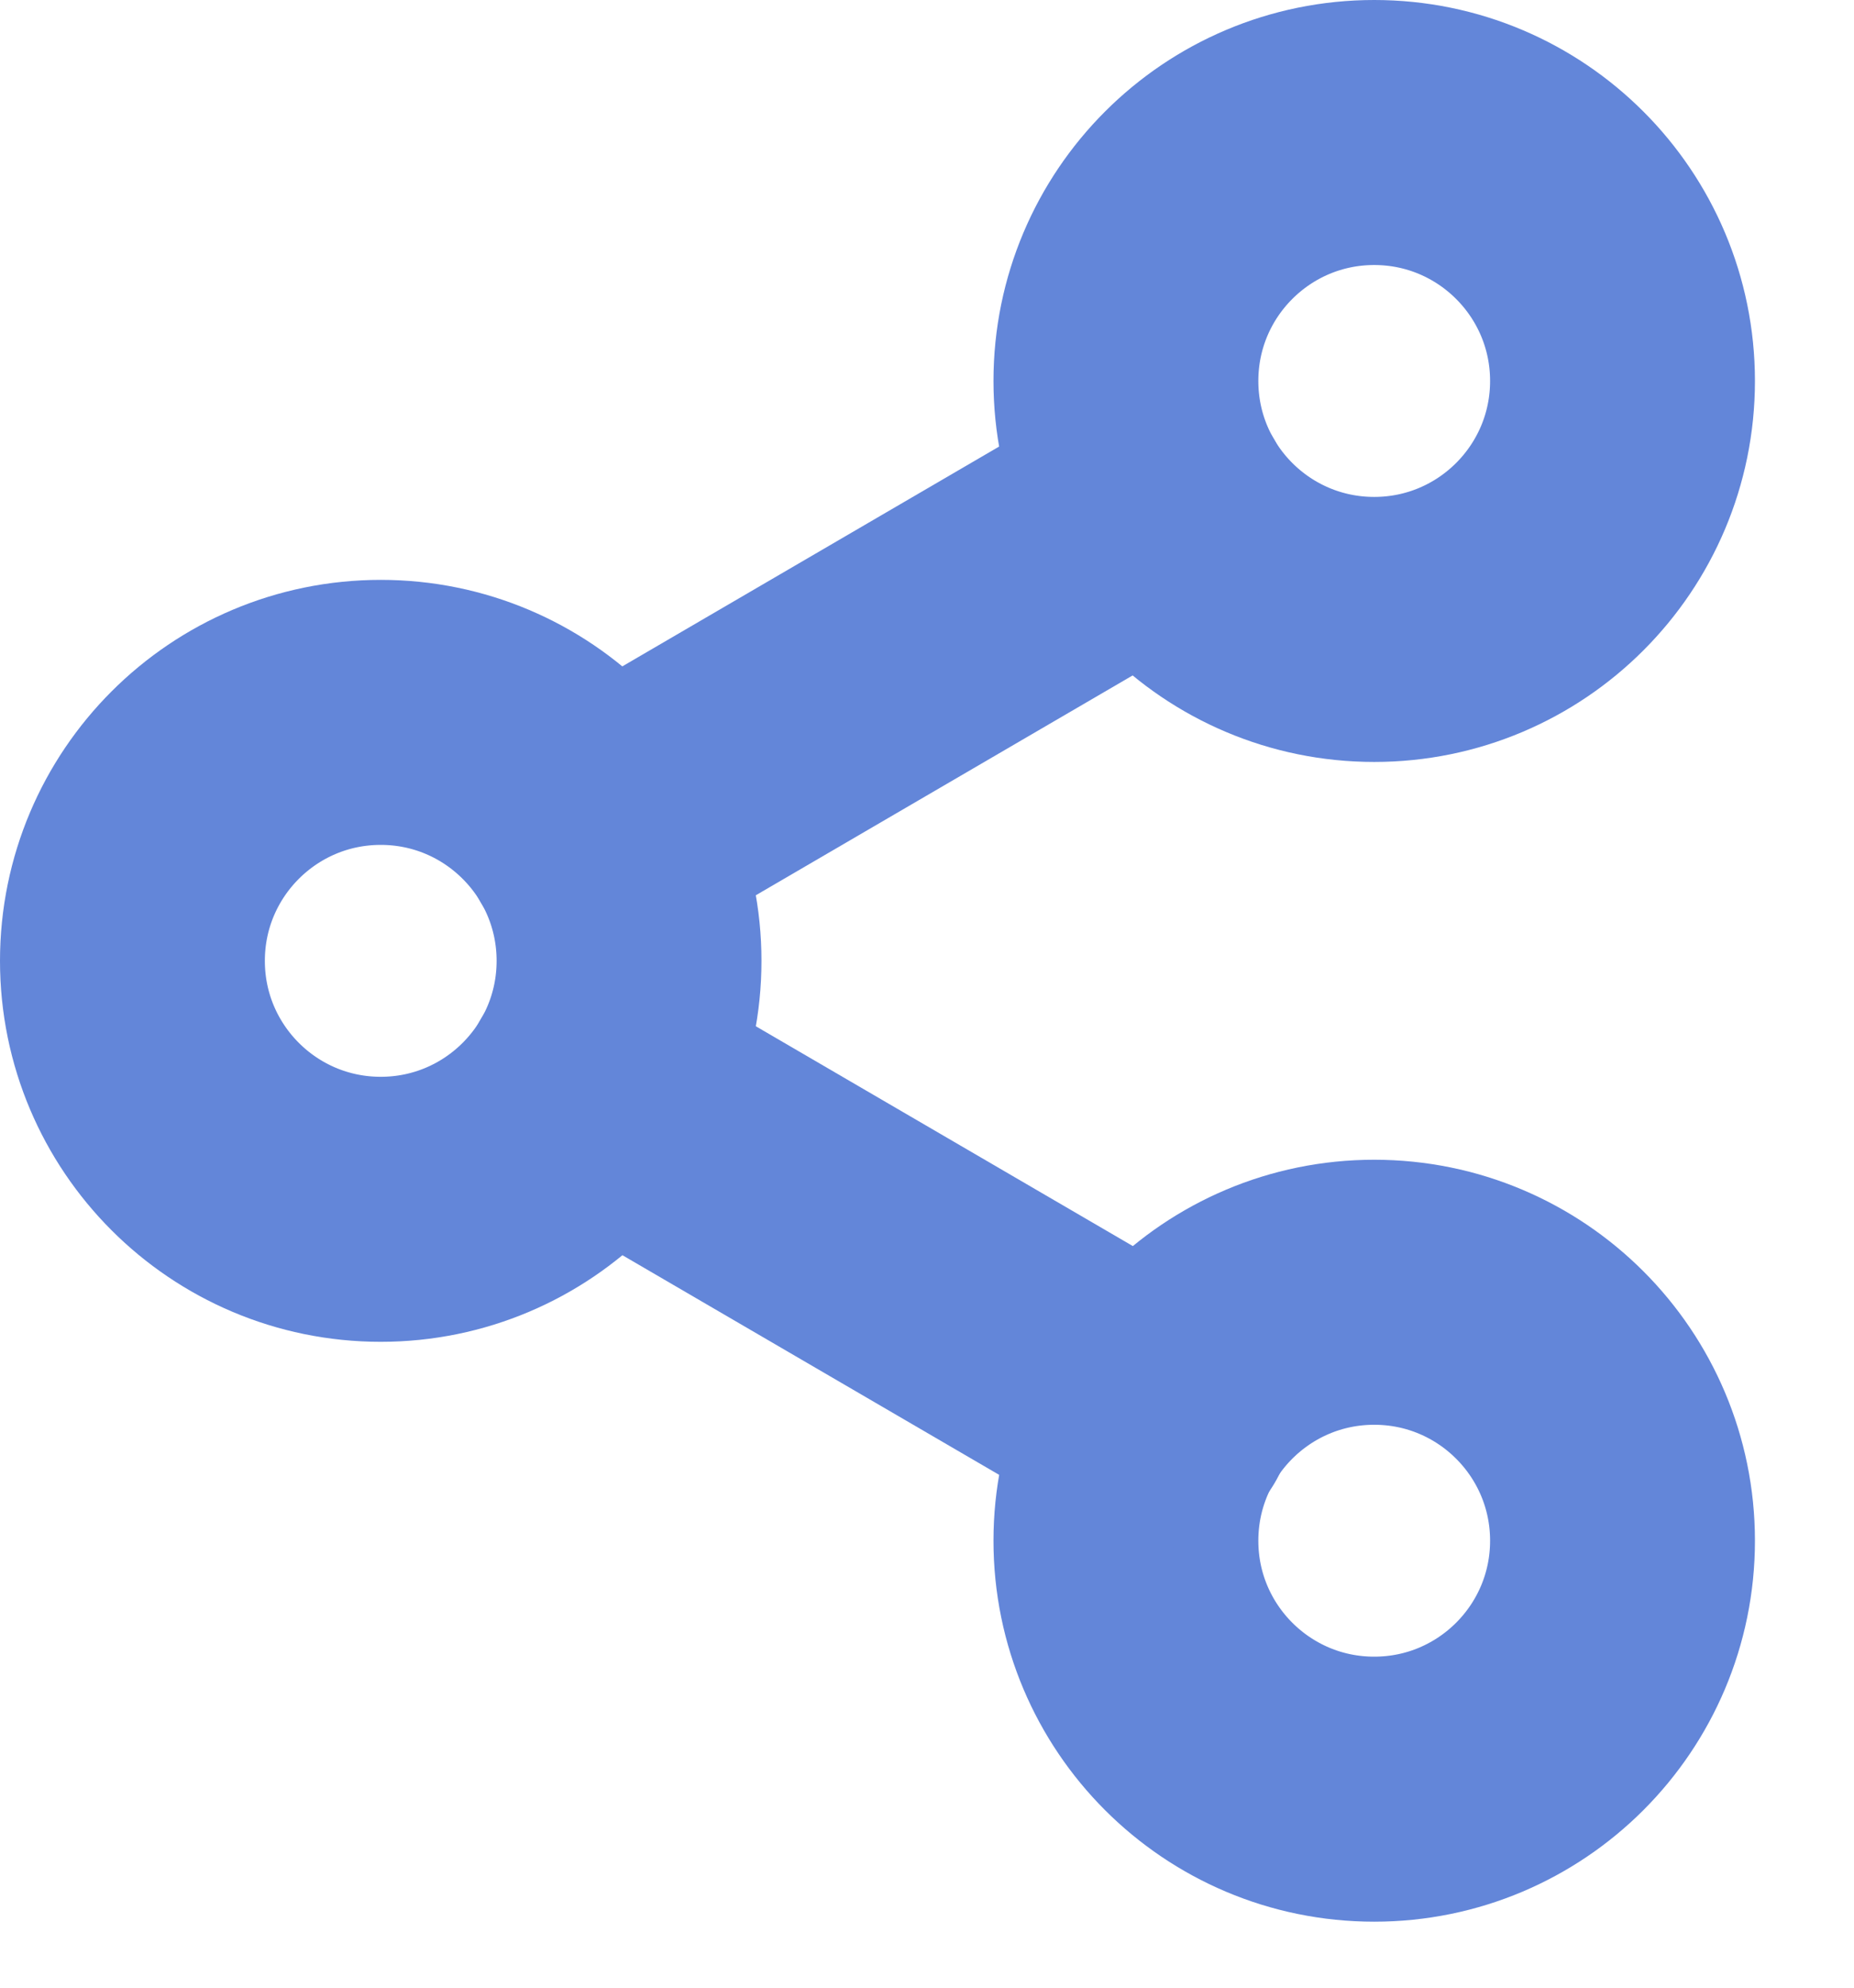 <svg xmlns="http://www.w3.org/2000/svg" width="14" height="15" viewBox="0 0 14 15">
    <g fill="none" fill-rule="evenodd" stroke="#6386D9" stroke-linecap="round" stroke-linejoin="round" stroke-width="2" transform="translate(1 1)">
        <circle cx="9.377" cy="1.875" r="1.875"/>
        <circle cx="1.875" cy="6.251" r="1.875"/>
        <circle cx="9.377" cy="10.627" r="1.875"/>
        <path d="M3.494 7.195l4.27 2.488M7.758 2.82L3.494 5.306"/>
    </g>
</svg>
